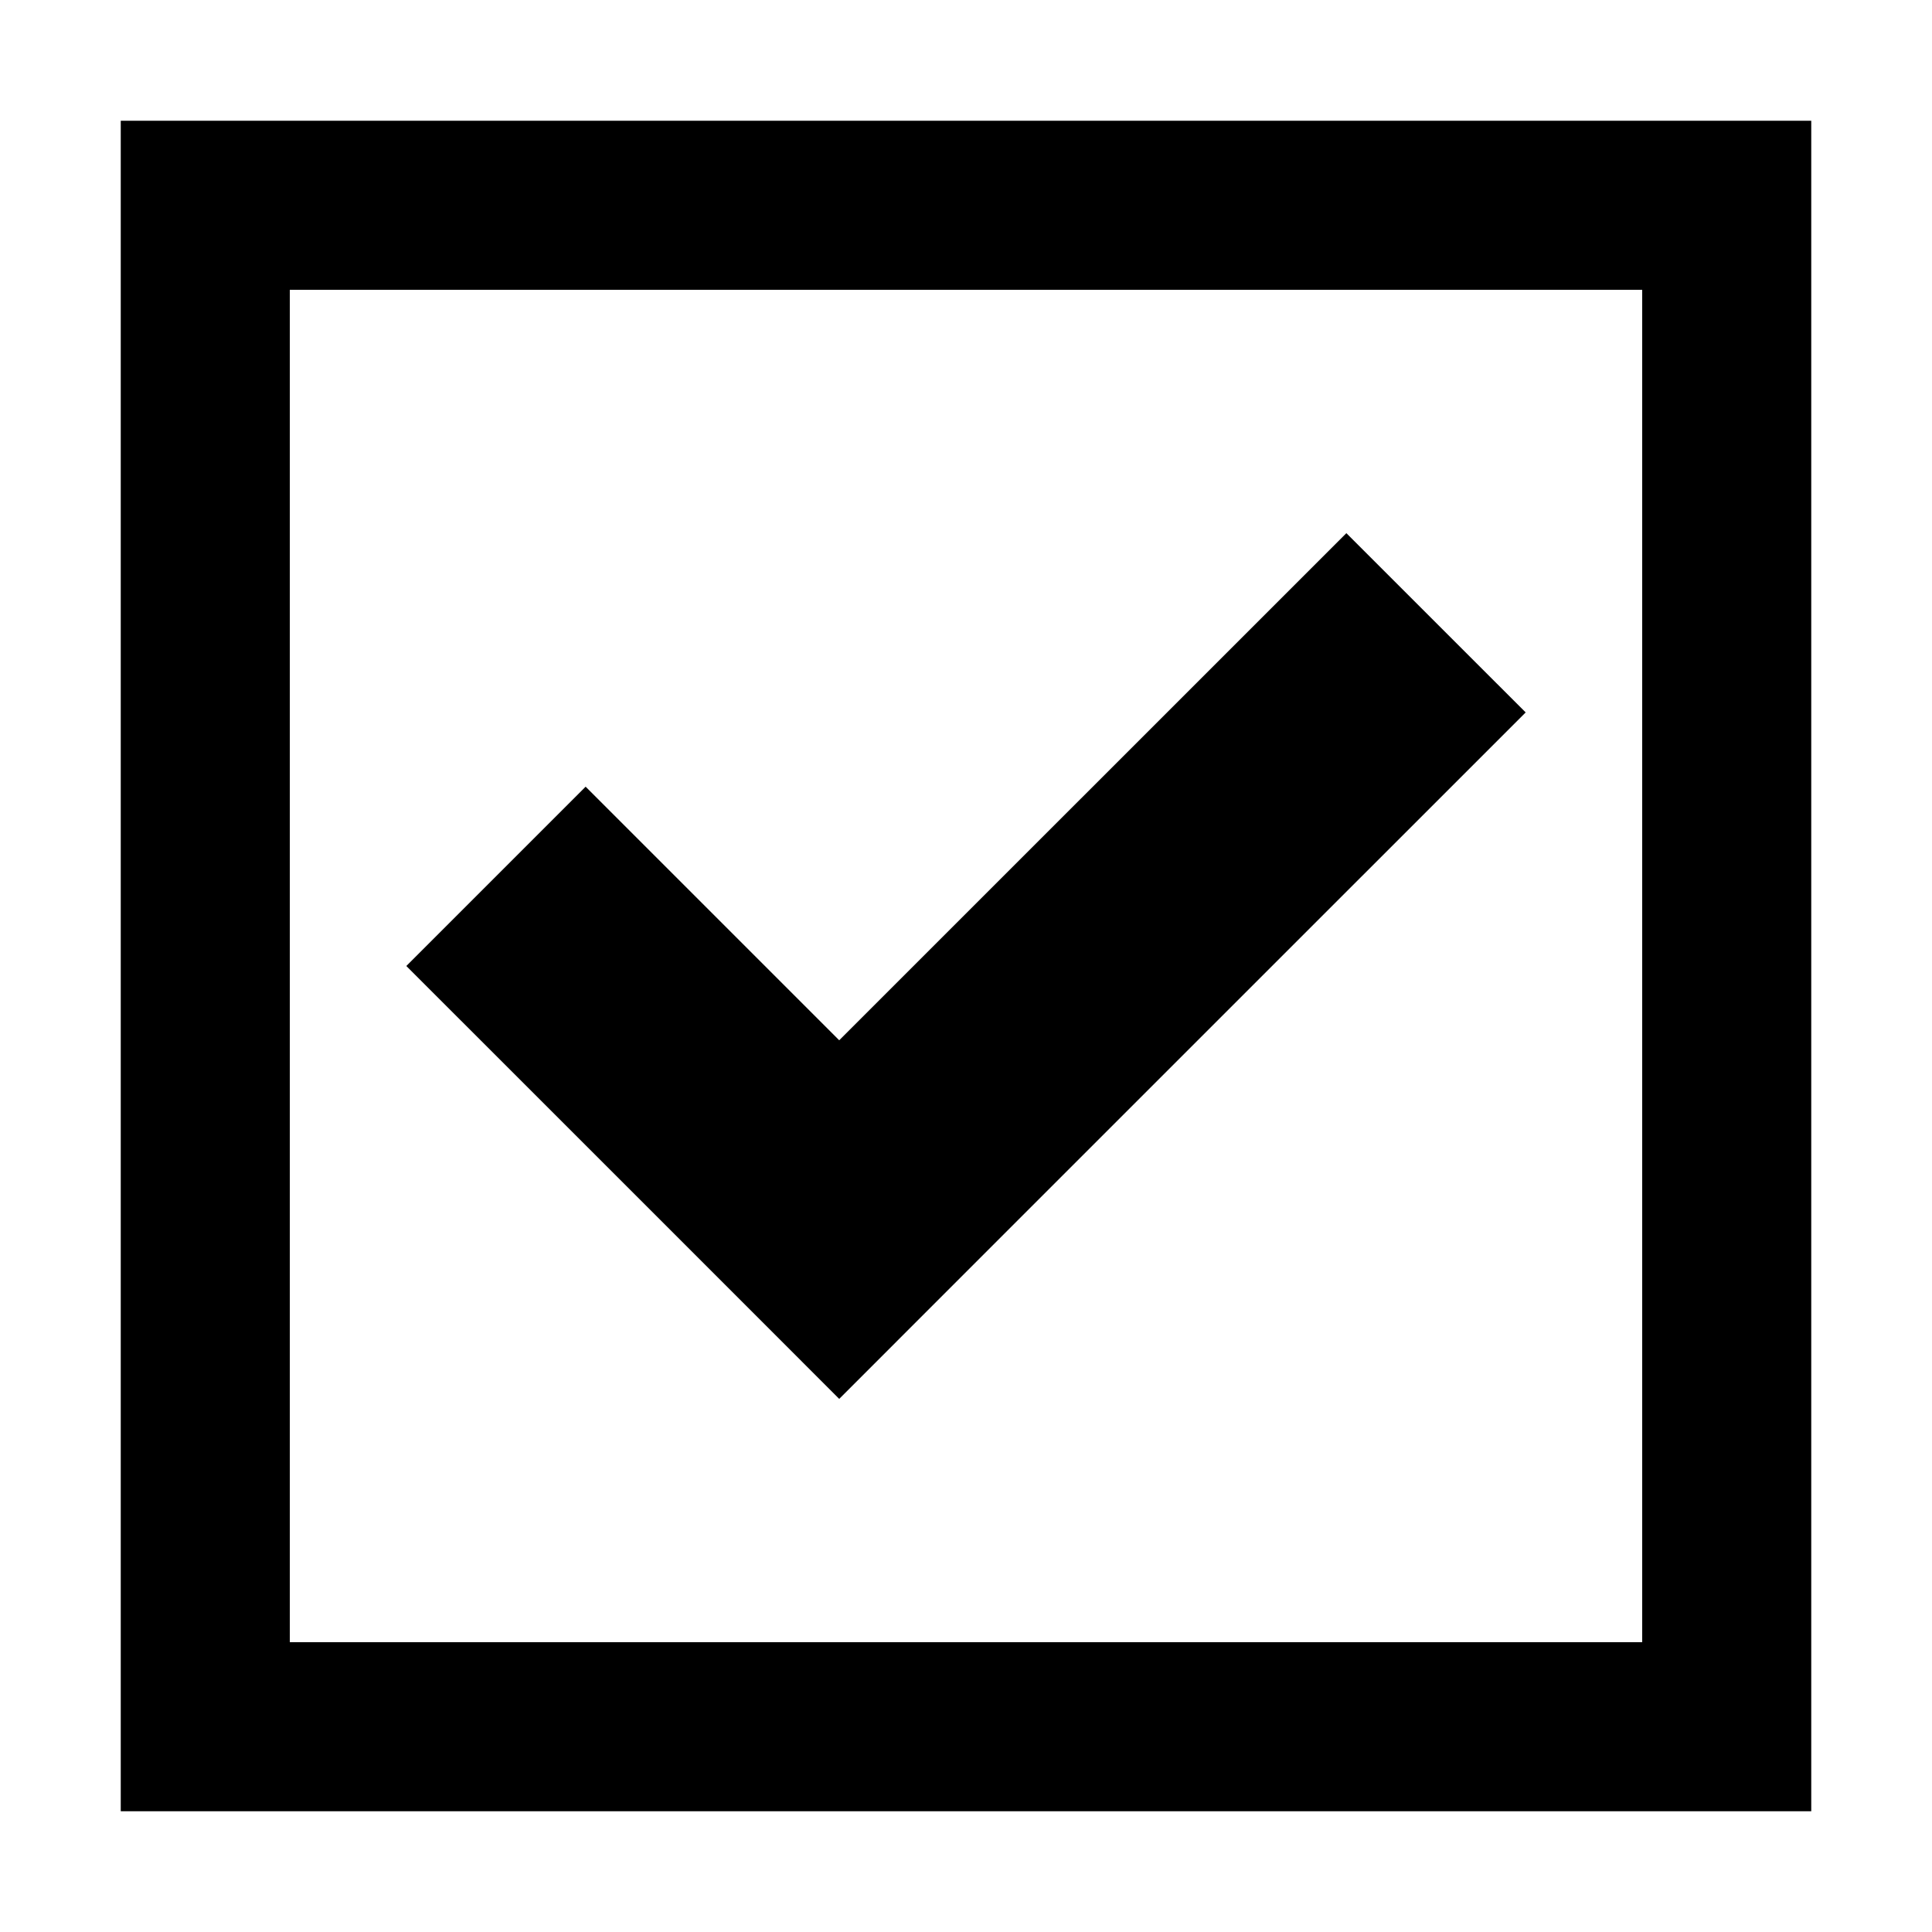 <?xml version="1.0" encoding="utf-8"?>
<!-- Generator: Adobe Illustrator 16.0.0, SVG Export Plug-In . SVG Version: 6.00 Build 0)  -->
<!DOCTYPE svg PUBLIC "-//W3C//DTD SVG 1.1//EN" "http://www.w3.org/Graphics/SVG/1.1/DTD/svg11.dtd">
<svg version="1.1" id="Layer_1" xmlns="http://www.w3.org/2000/svg" xmlns:xlink="http://www.w3.org/1999/xlink" x="0px" y="0px"
	 width="32px" height="32px" viewBox="0 0 32 32" enable-background="new 0 0 32 32" xml:space="preserve">
<g>
	<path fill="none" d="M4.8,27.2h22.4V4.8H4.8V27.2z M9.7,13.03l4.2,4.2l8.4-8.4l2.97,2.969l-8.4,8.4L13.9,23.17l-2.969-2.97L6.73,16
		L9.7,13.03z"/>
	<path d="M2,2v28h28V2H2z M27.2,27.2H4.8V4.8h22.4V27.2z"/>
	<polygon points="13.9,23.17 16.869,20.2 25.27,11.8 22.3,8.831 13.9,17.23 9.7,13.03 6.73,16 10.931,20.2 	"/>
</g>
</svg>
